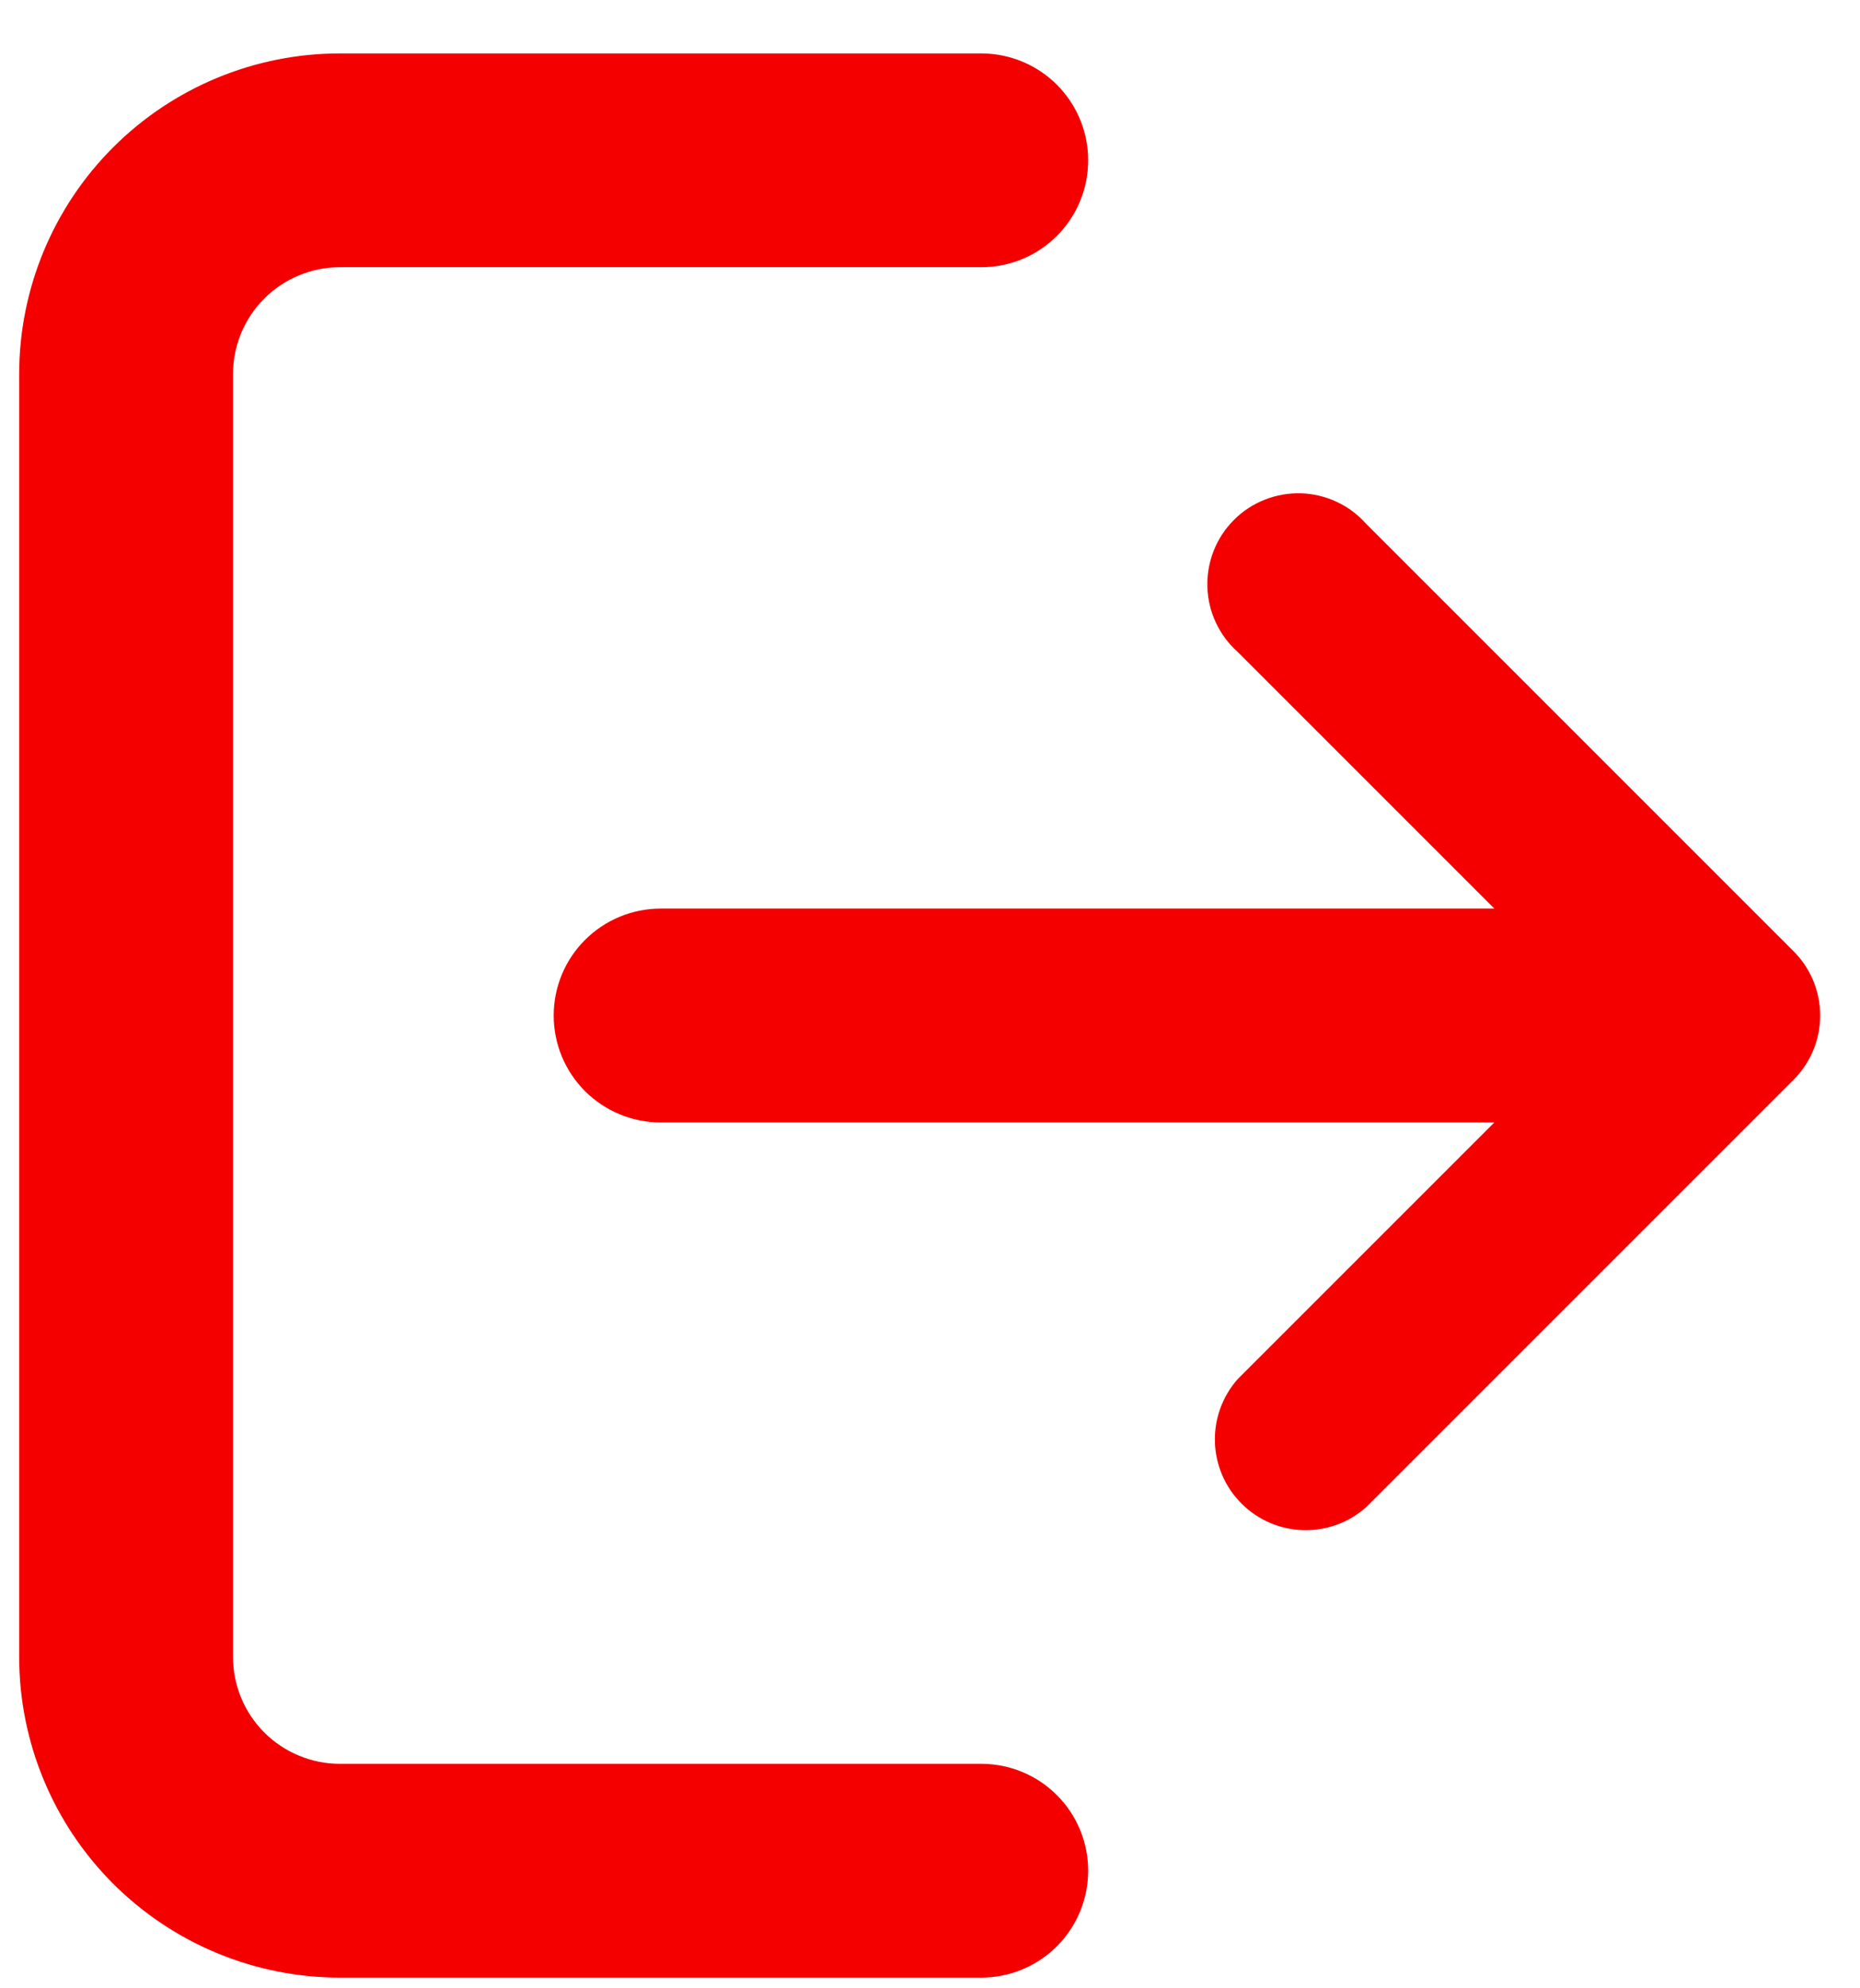 <svg width="29" height="31" viewBox="0 0 29 31" fill="none" xmlns="http://www.w3.org/2000/svg">
<path d="M16.966 29.166C16.966 29.608 16.791 30.032 16.478 30.345C16.166 30.657 15.742 30.833 15.3 30.833H5.3C3.973 30.833 2.702 30.306 1.764 29.369C0.826 28.431 0.299 27.159 0.299 25.833V5.833C0.299 4.507 0.826 3.235 1.764 2.297C2.702 1.36 3.973 0.833 5.3 0.833H15.3C15.742 0.833 16.166 1.009 16.478 1.321C16.791 1.634 16.966 2.058 16.966 2.5C16.966 2.942 16.791 3.366 16.478 3.678C16.166 3.991 15.742 4.166 15.3 4.166H5.3C4.857 4.166 4.434 4.342 4.121 4.654C3.808 4.967 3.633 5.391 3.633 5.833V25.833C3.633 26.275 3.808 26.699 4.121 27.012C4.434 27.324 4.857 27.5 5.3 27.5H15.3C15.742 27.5 16.166 27.675 16.478 27.988C16.791 28.3 16.966 28.724 16.966 29.166ZM27.966 14.833L21.299 8.166C21.171 8.022 21.015 7.905 20.84 7.824C20.665 7.742 20.475 7.697 20.282 7.691C20.089 7.686 19.897 7.72 19.718 7.791C19.538 7.862 19.375 7.969 19.239 8.106C19.102 8.242 18.995 8.405 18.924 8.585C18.853 8.764 18.819 8.956 18.825 9.149C18.83 9.342 18.875 9.532 18.957 9.707C19.039 9.882 19.155 10.038 19.299 10.166L23.299 14.166H10.3C9.857 14.166 9.434 14.342 9.121 14.655C8.808 14.967 8.633 15.391 8.633 15.833C8.633 16.275 8.808 16.699 9.121 17.012C9.434 17.324 9.857 17.5 10.3 17.5H23.299L19.299 21.5C19.059 21.77 18.932 22.121 18.942 22.482C18.953 22.844 19.101 23.187 19.357 23.442C19.612 23.698 19.956 23.846 20.317 23.857C20.678 23.867 21.029 23.74 21.299 23.5L27.966 16.833C28.231 16.567 28.379 16.208 28.379 15.833C28.379 15.458 28.231 15.098 27.966 14.833Z" fill="#F40000"/>
</svg>
